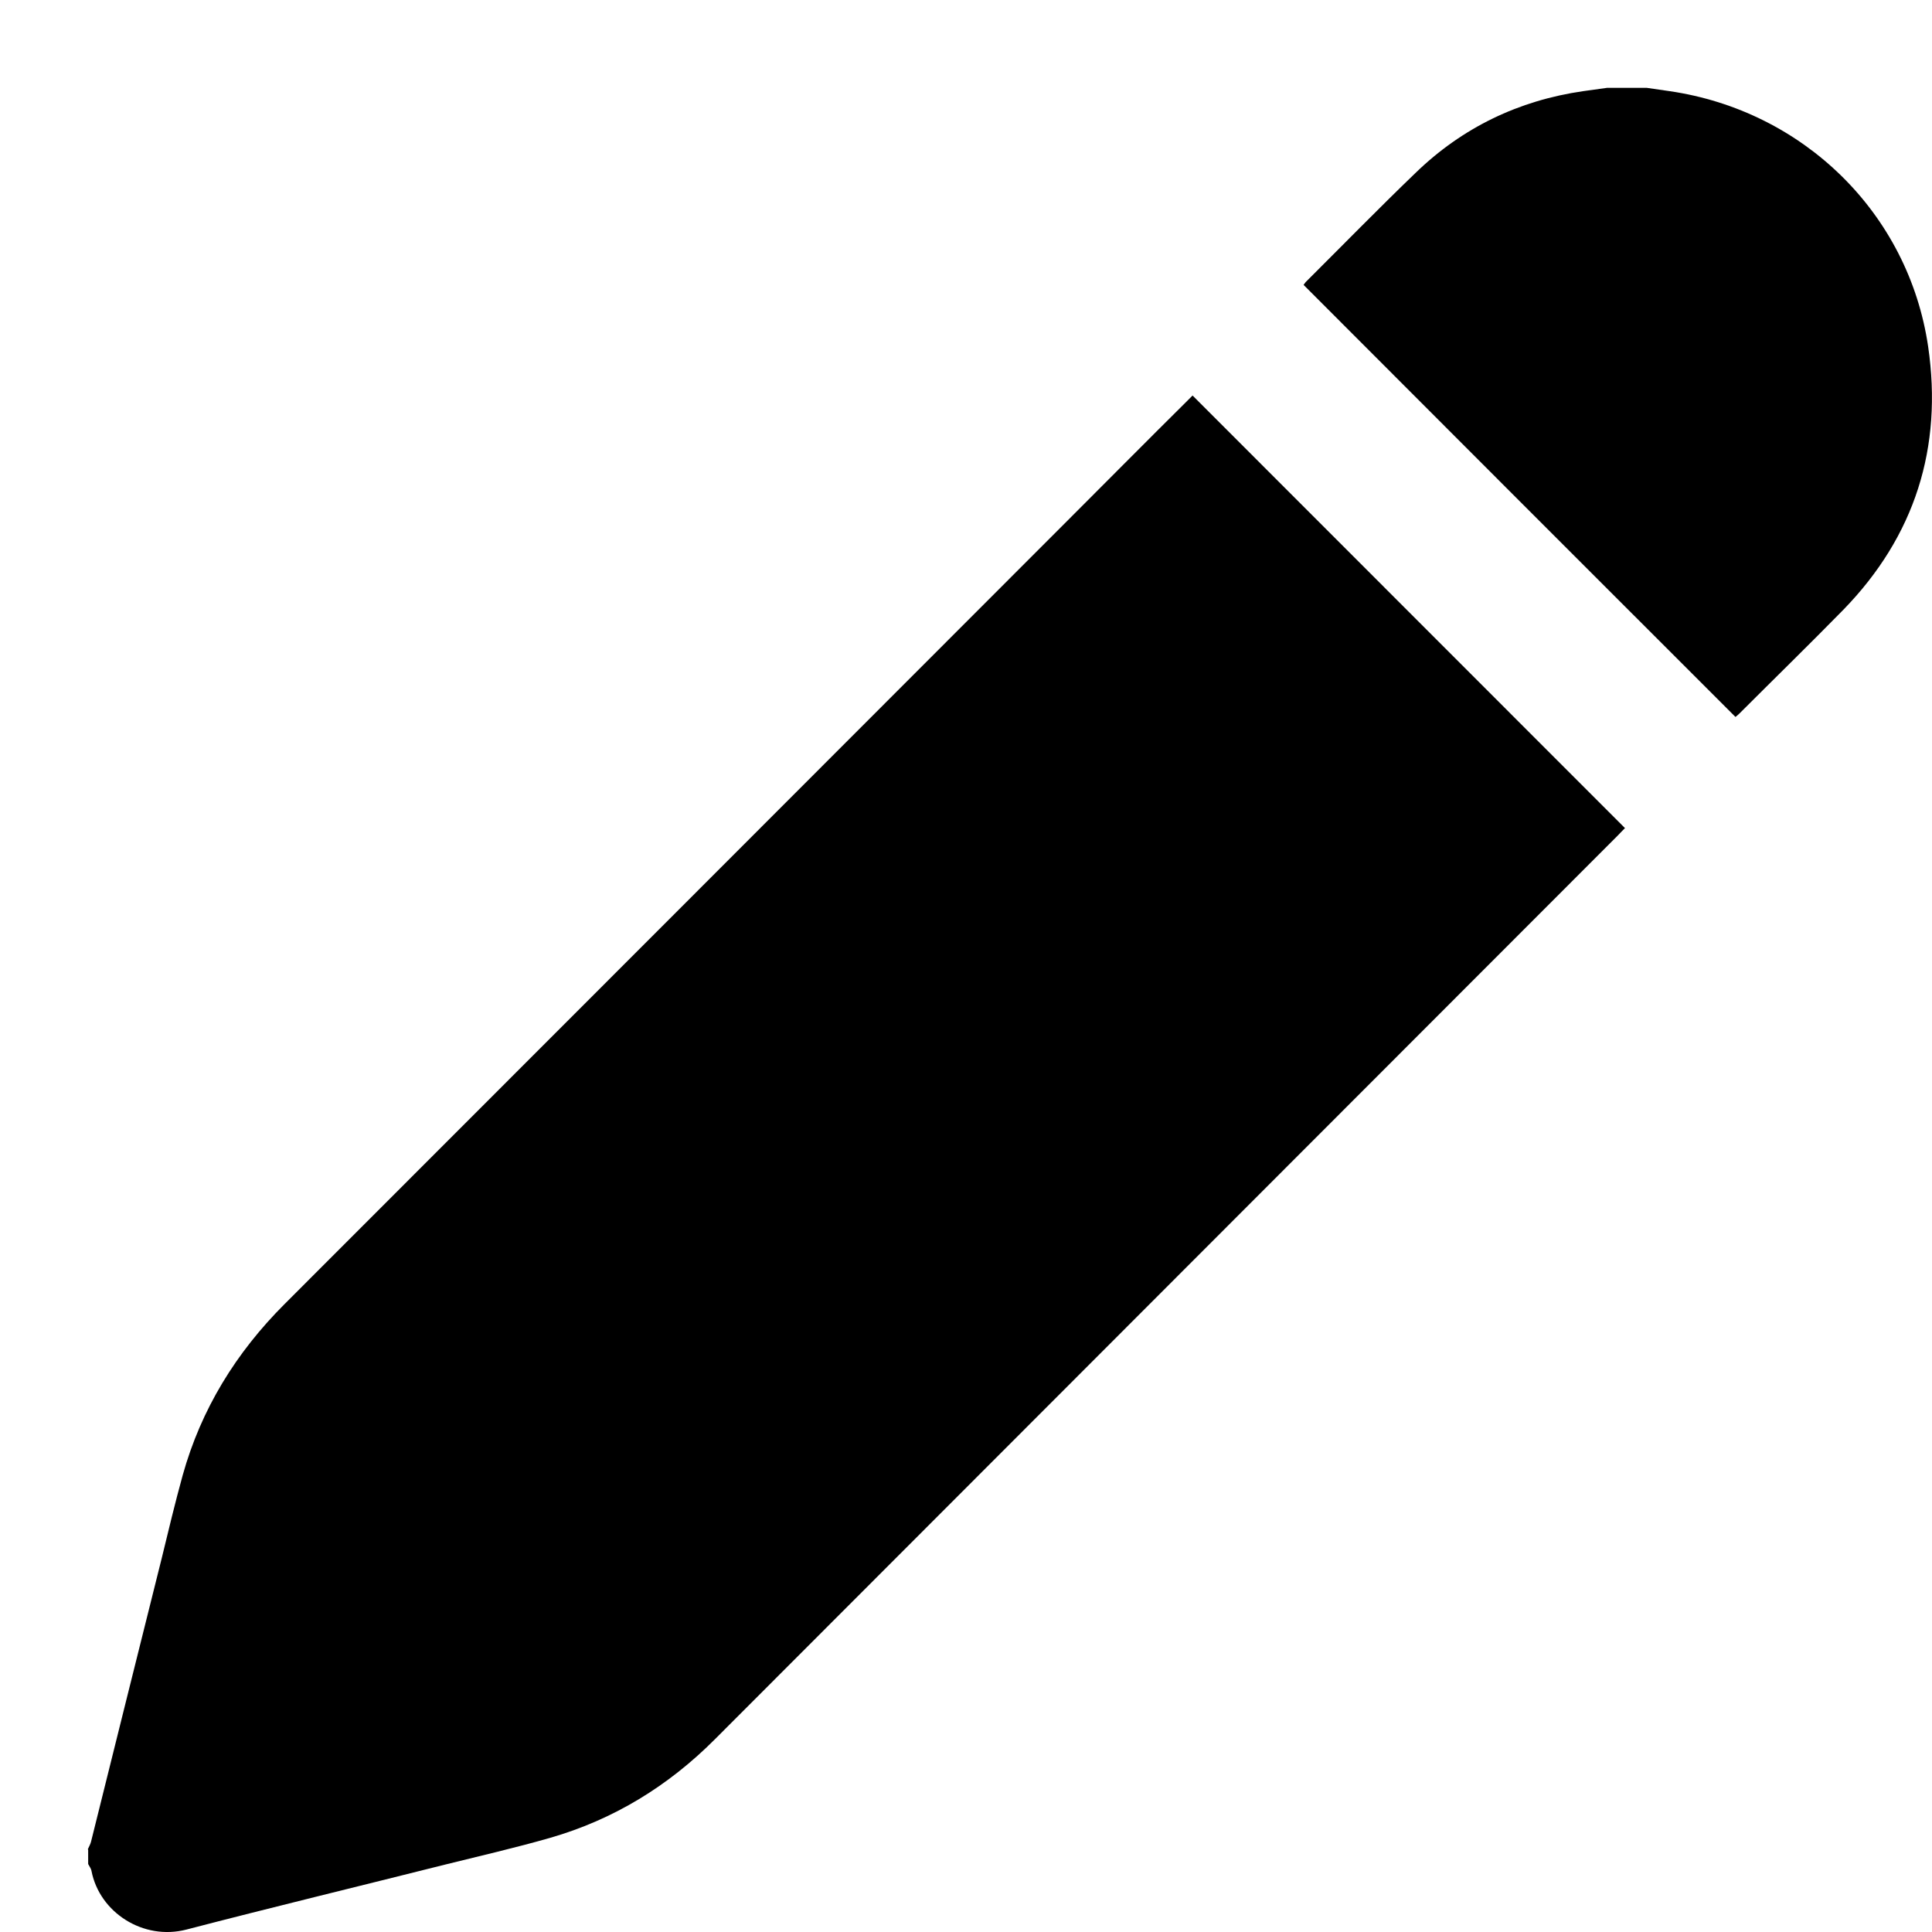 <svg width="11" height="11" viewBox="0 0 11 11" fill="none" xmlns="http://www.w3.org/2000/svg">
<path d="M0.5 10.529C0.506 10.515 0.514 10.502 0.518 10.487C0.652 9.949 0.786 9.41 0.921 8.871C0.959 8.714 0.997 8.556 1.04 8.4C1.145 8.023 1.344 7.701 1.62 7.425C3.117 5.928 4.613 4.43 6.109 2.933C6.324 2.718 6.538 2.502 6.754 2.288C6.767 2.275 6.78 2.262 6.79 2.252C7.611 3.073 8.429 3.892 9.252 4.715C9.241 4.726 9.226 4.741 9.211 4.757C8.472 5.497 7.733 6.236 6.994 6.976C6.02 7.951 5.045 8.927 4.071 9.902C3.805 10.169 3.493 10.36 3.132 10.464C2.933 10.521 2.732 10.567 2.531 10.617C2.042 10.74 1.55 10.859 1.062 10.986C0.816 11.05 0.567 10.889 0.521 10.653C0.519 10.639 0.509 10.627 0.502 10.613C0.502 10.586 0.502 10.559 0.502 10.532L0.5 10.529Z" fill="black"/>
<path d="M9.375 0.5C9.419 0.506 9.462 0.513 9.506 0.519C10.267 0.63 10.866 1.213 10.978 1.973C11.062 2.548 10.903 3.053 10.495 3.472C10.3 3.671 10.101 3.865 9.904 4.062C9.895 4.071 9.886 4.078 9.881 4.082C9.06 3.262 8.242 2.443 7.422 1.622C7.424 1.619 7.429 1.612 7.434 1.606C7.642 1.399 7.848 1.188 8.059 0.985C8.326 0.726 8.647 0.572 9.014 0.519C9.06 0.513 9.105 0.506 9.151 0.5C9.226 0.5 9.301 0.5 9.376 0.5H9.375Z" fill="black"/>
</svg>
